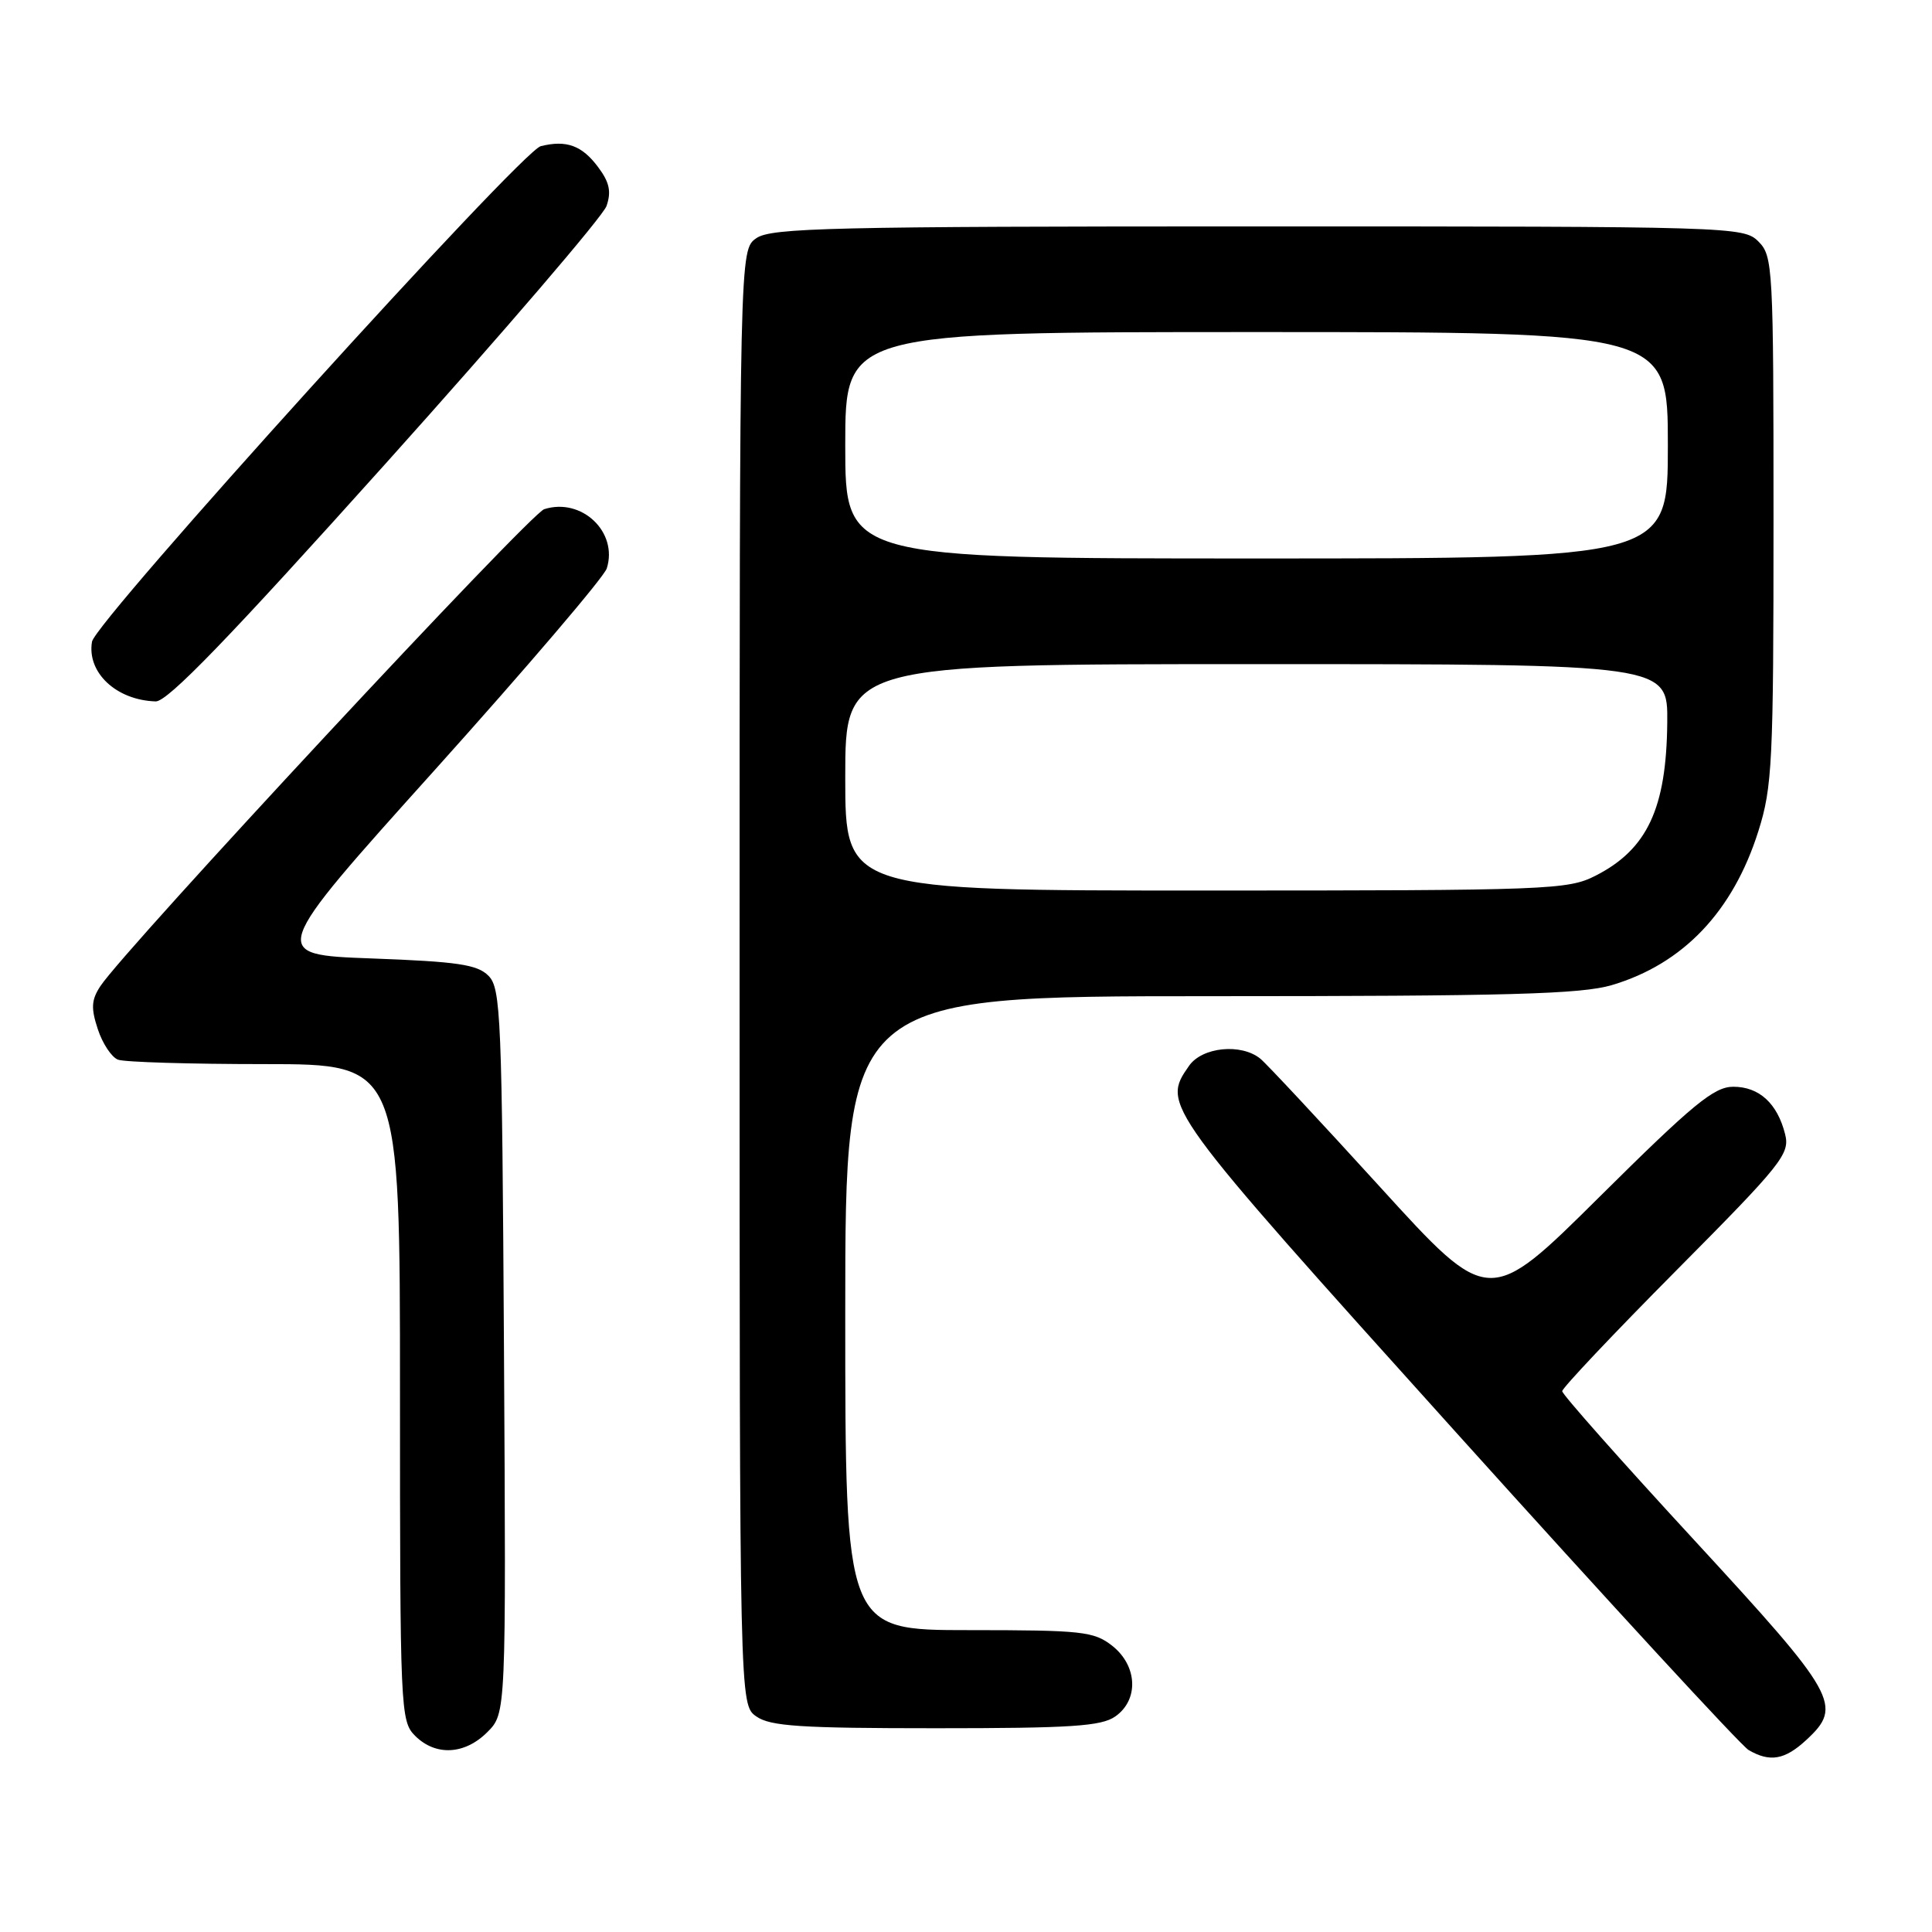 <?xml version="1.0" encoding="UTF-8" standalone="no"?>
<!DOCTYPE svg PUBLIC "-//W3C//DTD SVG 1.1//EN" "http://www.w3.org/Graphics/SVG/1.1/DTD/svg11.dtd" >
<svg xmlns="http://www.w3.org/2000/svg" xmlns:xlink="http://www.w3.org/1999/xlink" version="1.1" viewBox="0 0 256 256">
 <g >
 <path fill="currentColor"
d=" M 239.35 230.55 C 244.23 226.03 243.45 224.64 224.50 204.08 C 214.88 193.65 207.00 184.76 207.00 184.34 C 207.00 183.92 213.80 176.72 222.12 168.34 C 236.12 154.24 237.19 152.90 236.54 150.30 C 235.52 146.22 233.11 144.00 229.67 144.00 C 227.12 144.00 224.36 146.27 211.97 158.56 C 197.29 173.13 197.29 173.13 182.89 157.31 C 174.98 148.62 167.82 140.95 167.00 140.28 C 164.46 138.22 159.30 138.73 157.56 141.22 C 153.90 146.45 153.97 146.54 192.95 189.82 C 213.27 212.38 230.71 231.31 231.70 231.89 C 234.53 233.54 236.50 233.19 239.35 230.55 Z  M 64.57 229.52 C 67.06 227.03 67.06 227.03 66.78 179.05 C 66.52 134.57 66.37 130.94 64.72 129.29 C 63.24 127.80 60.61 127.42 49.27 127.00 C 35.60 126.50 35.60 126.50 57.67 101.96 C 69.80 88.46 80.03 76.47 80.40 75.32 C 81.93 70.50 77.07 65.89 72.11 67.47 C 70.20 68.07 16.50 125.78 13.30 130.67 C 12.10 132.49 12.04 133.59 12.96 136.37 C 13.58 138.27 14.79 140.09 15.63 140.41 C 16.47 140.74 25.23 141.00 35.08 141.00 C 53.00 141.00 53.00 141.00 53.00 184.50 C 53.00 226.67 53.06 228.06 55.00 230.00 C 57.71 232.71 61.57 232.52 64.57 229.52 Z  M 147.78 227.44 C 150.93 225.24 150.73 220.72 147.37 218.07 C 144.94 216.17 143.41 216.00 128.37 216.00 C 112.00 216.00 112.00 216.00 112.00 174.00 C 112.00 132.00 112.00 132.00 160.32 132.00 C 199.89 132.00 209.53 131.73 213.58 130.53 C 223.02 127.73 229.63 120.78 232.99 110.14 C 234.84 104.29 235.00 101.06 235.00 68.89 C 235.00 35.33 234.92 33.92 233.00 32.00 C 231.04 30.04 229.67 30.00 166.72 30.00 C 110.16 30.00 102.18 30.19 100.22 31.56 C 98.00 33.11 98.00 33.11 98.00 129.50 C 98.00 225.89 98.00 225.89 100.22 227.44 C 102.07 228.74 106.11 229.00 124.00 229.00 C 141.89 229.00 145.93 228.74 147.78 227.44 Z  M 51.13 61.39 C 66.73 44.01 79.89 28.67 80.37 27.29 C 81.02 25.40 80.76 24.15 79.26 22.15 C 77.12 19.27 75.05 18.52 71.65 19.37 C 69.04 20.03 12.64 82.31 12.19 85.03 C 11.50 89.12 15.41 92.78 20.63 92.94 C 22.20 92.98 30.27 84.63 51.13 61.39 Z  M 112.00 103.00 C 112.00 88.00 112.00 88.00 166.50 88.00 C 221.00 88.00 221.00 88.00 220.92 95.75 C 220.81 107.12 218.27 112.55 211.41 116.04 C 207.76 117.90 205.24 118.00 159.79 118.00 C 112.00 118.00 112.00 118.00 112.00 103.00 Z  M 112.00 59.00 C 112.00 44.00 112.00 44.00 166.50 44.00 C 221.00 44.00 221.00 44.00 221.00 59.00 C 221.00 74.00 221.00 74.00 166.50 74.00 C 112.00 74.00 112.00 74.00 112.00 59.00 Z "/>
</g>
</svg>